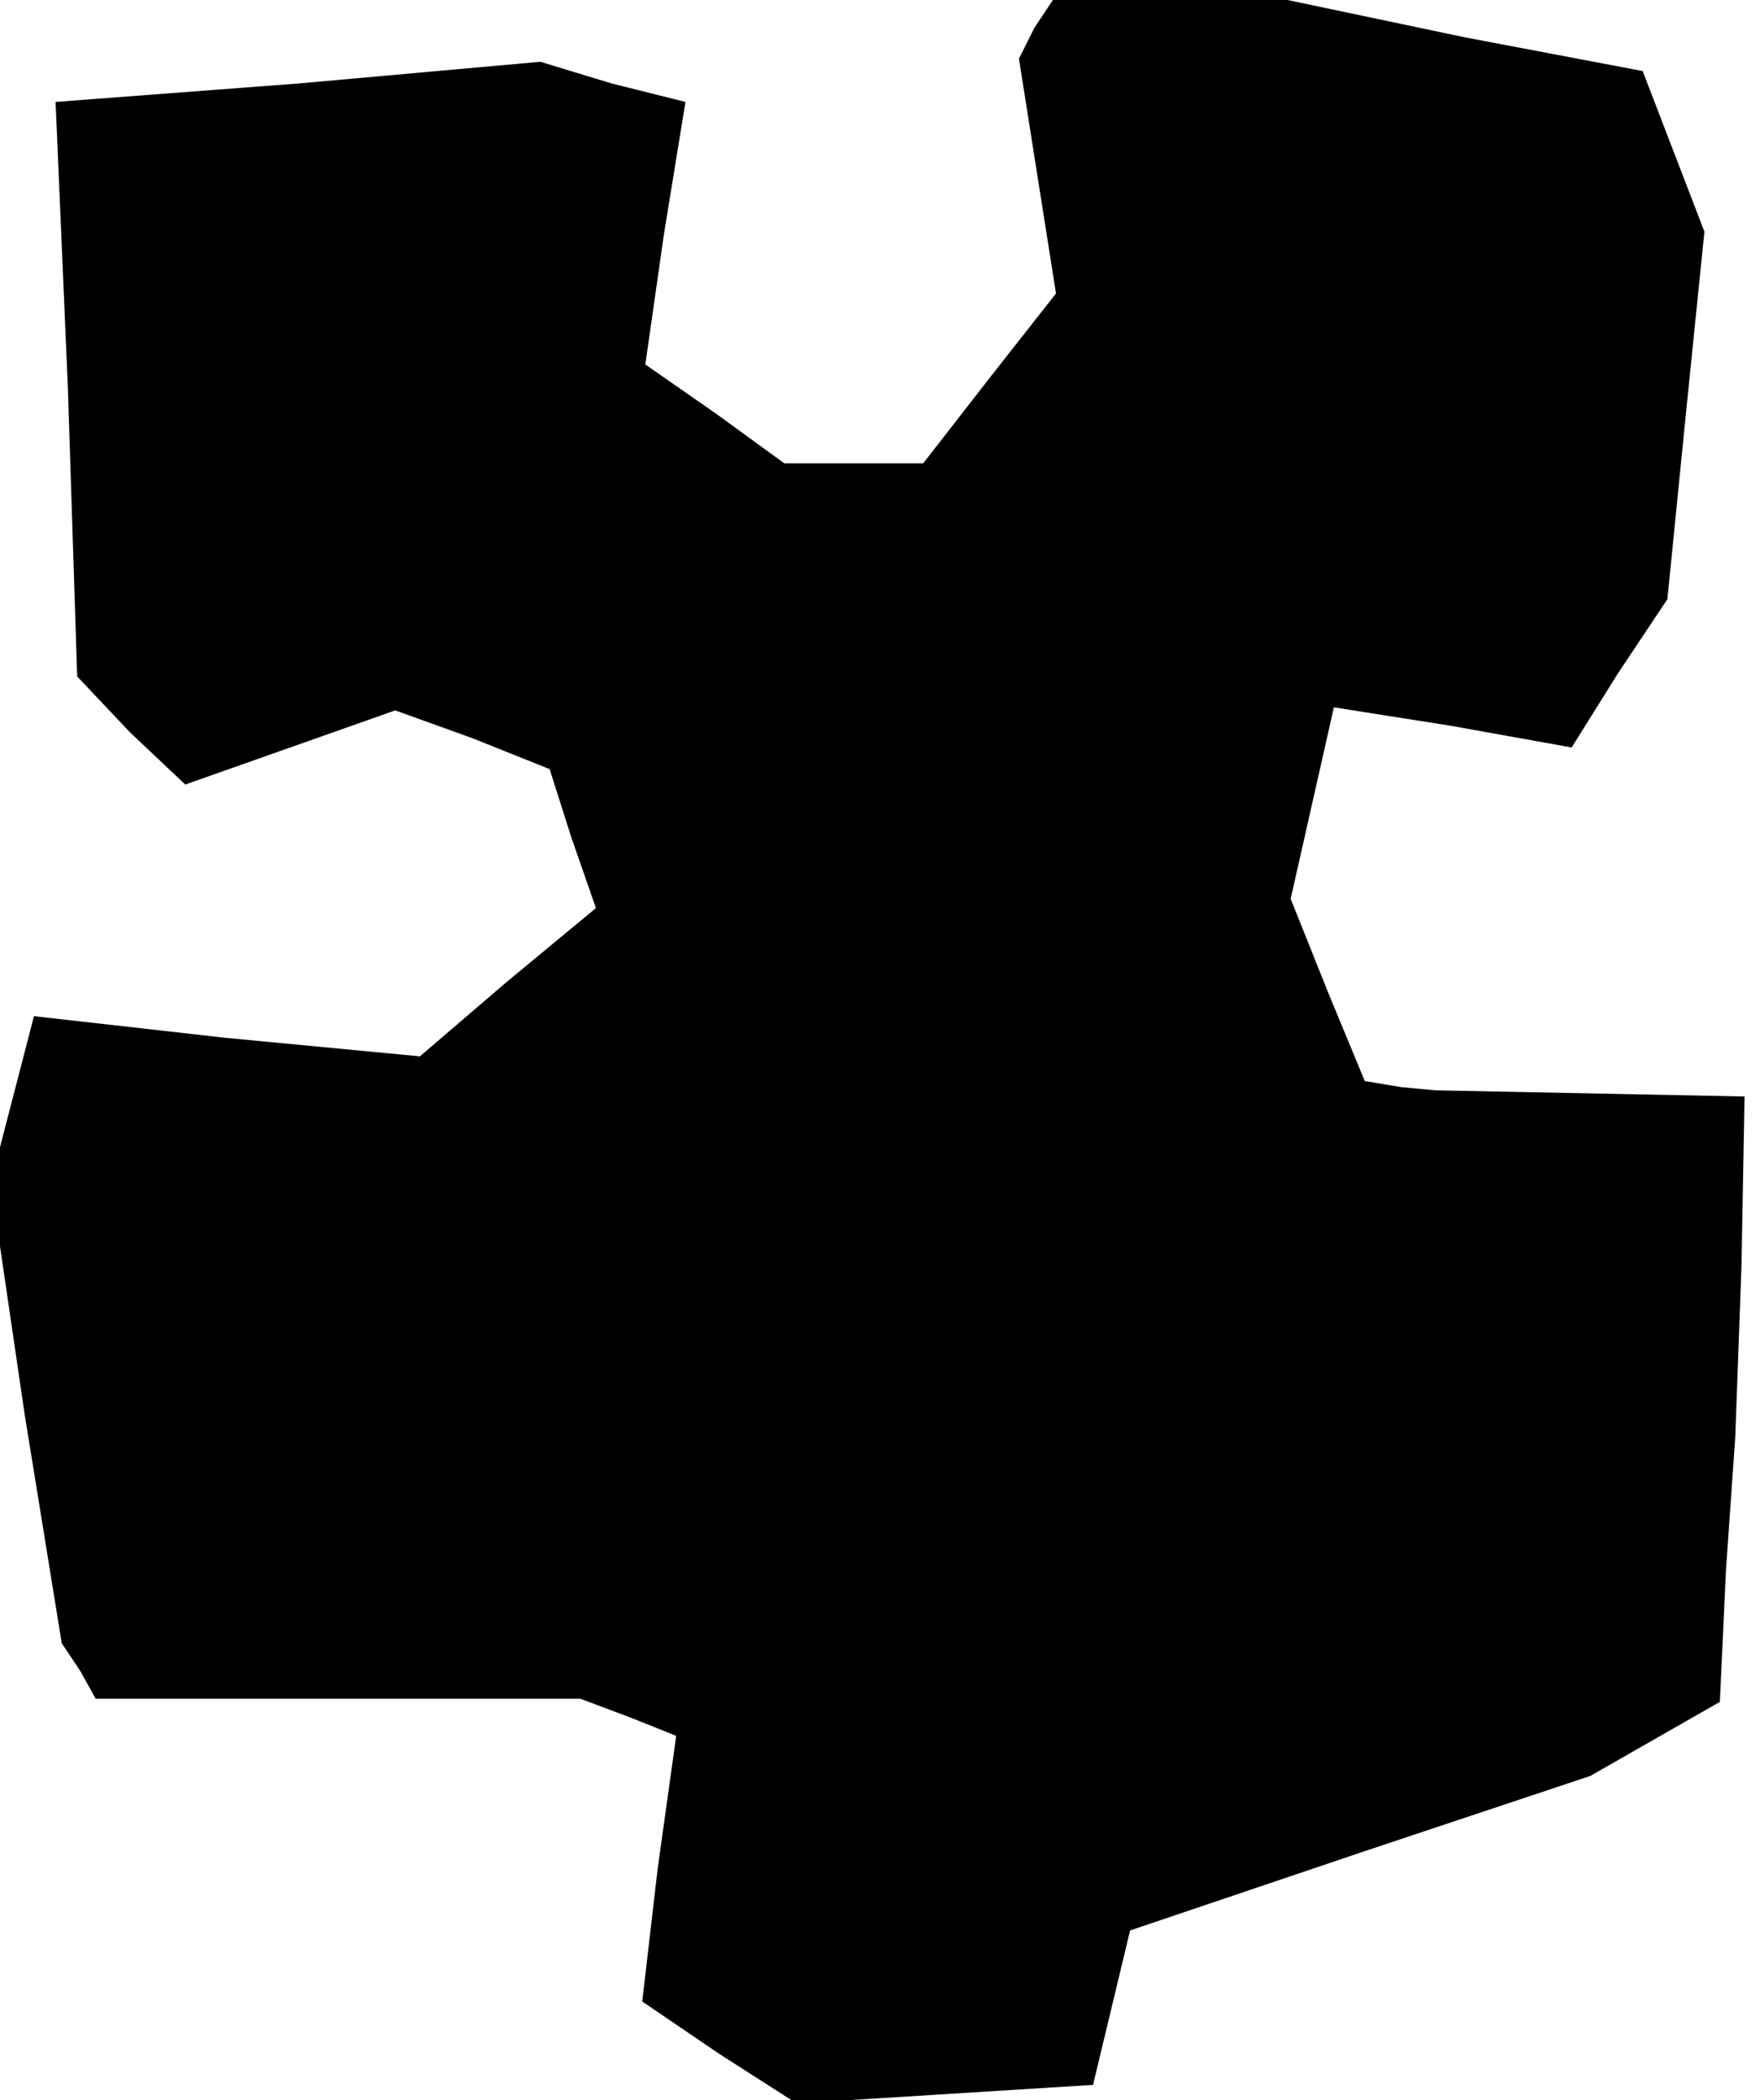 <?xml version="1.0" standalone="no"?>
<!DOCTYPE svg PUBLIC "-//W3C//DTD SVG 20010904//EN"
 "http://www.w3.org/TR/2001/REC-SVG-20010904/DTD/svg10.dtd">
<svg version="1.0" xmlns="http://www.w3.org/2000/svg"
 width="57pt" height="68pt" viewBox="0 0 57 68"
 preserveAspectRatio="xMidYMid meet">
<g transform="translate(0,68) scale(0.1,-0.1)"
fill="#000000" stroke="none">
<path d="M335 671 l-5 -10 6 -38 6 -38 -22 -28 -21 -27 -23 0 -22 0 -22 16
-23 16 6 42 7 43 -24 6 -23 7 -78 -7 -79 -6 4 -93 3 -93 17 -18 18 -17 34 12
34 12 25 -9 25 -10 7 -22 8 -23 -29 -24 -28 -24 -63 6 -62 7 -7 -27 -7 -27 11
-75 12 -74 6 -9 5 -9 79 0 78 0 16 -6 15 -6 -6 -43 -5 -43 25 -17 25 -16 48 3
48 3 6 25 6 25 74 25 75 25 21 12 21 12 2 43 3 43 2 55 1 55 -50 1 -50 1 -11
1 -12 2 -12 29 -12 30 7 31 7 31 38 -6 39 -7 15 24 16 24 6 60 6 59 -10 26
-10 26 -58 11 -57 12 -38 0 -38 0 -6 -9z"/>
</g>
</svg>
